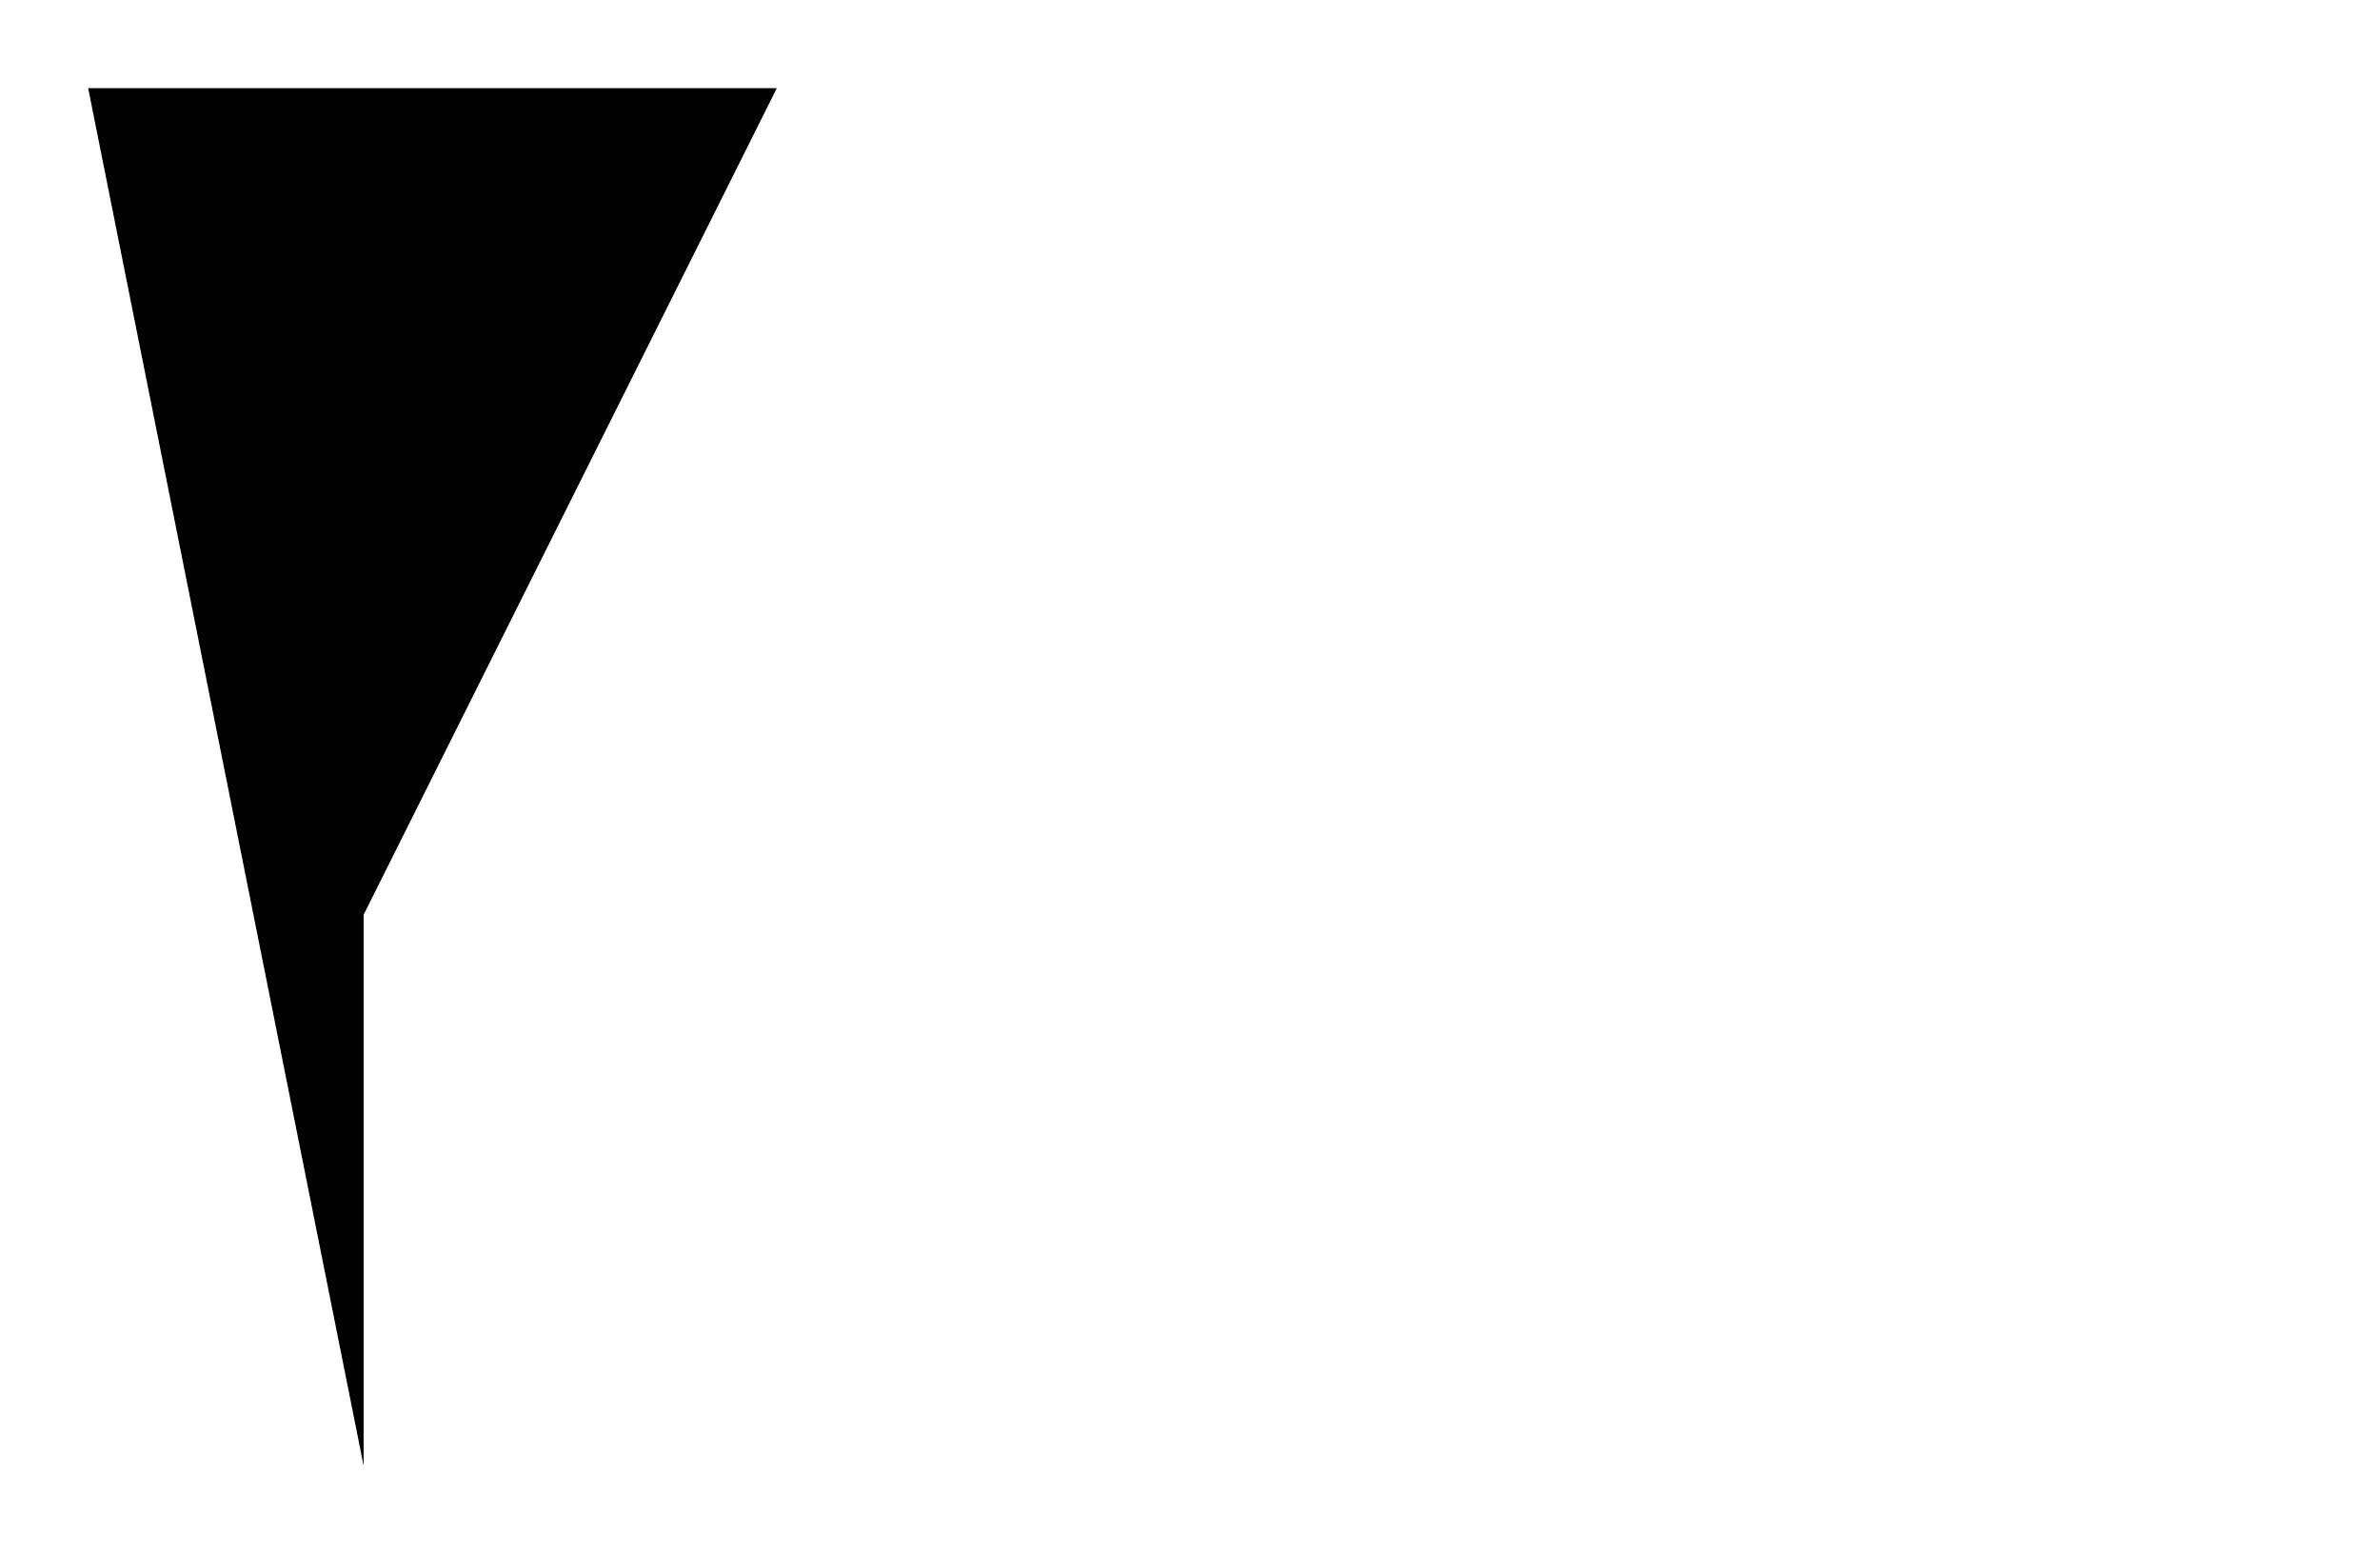<?xml version="1.0" encoding="UTF-8"?>
<?xml-stylesheet href="daySvgStyle.css" type="text/css"?>
<svg xmlns="http://www.w3.org/2000/svg" version="1.2" baseProfile="tiny" xml:space="preserve" style="shape-rendering:geometricPrecision; fill-rule:evenodd;" width="4.32mm" height="2.82mm" viewBox="-4.16 -1.16 4.32 2.82">
  <title>SOUNDG27</title>
  <desc>for deep soundings, greater than safety depth</desc>
  <rect class="symbolBox layout" fill="none" x="-4" y="-1" height="2.5" width="1.25"/>
  <rect class="svgBox layout" fill="none" x="-4" y="-1" height="2.5" width="4"/>
  <path d=" M -4,-1 L -2.75,-1 L -3.5,0.5 L -3.5,1.5" class="sl f0 sSNDG1" stroke-width="0.32" />
  <circle class="pivotPoint layout" fill="none" cx="0" cy="0" r="1"/>
</svg>
